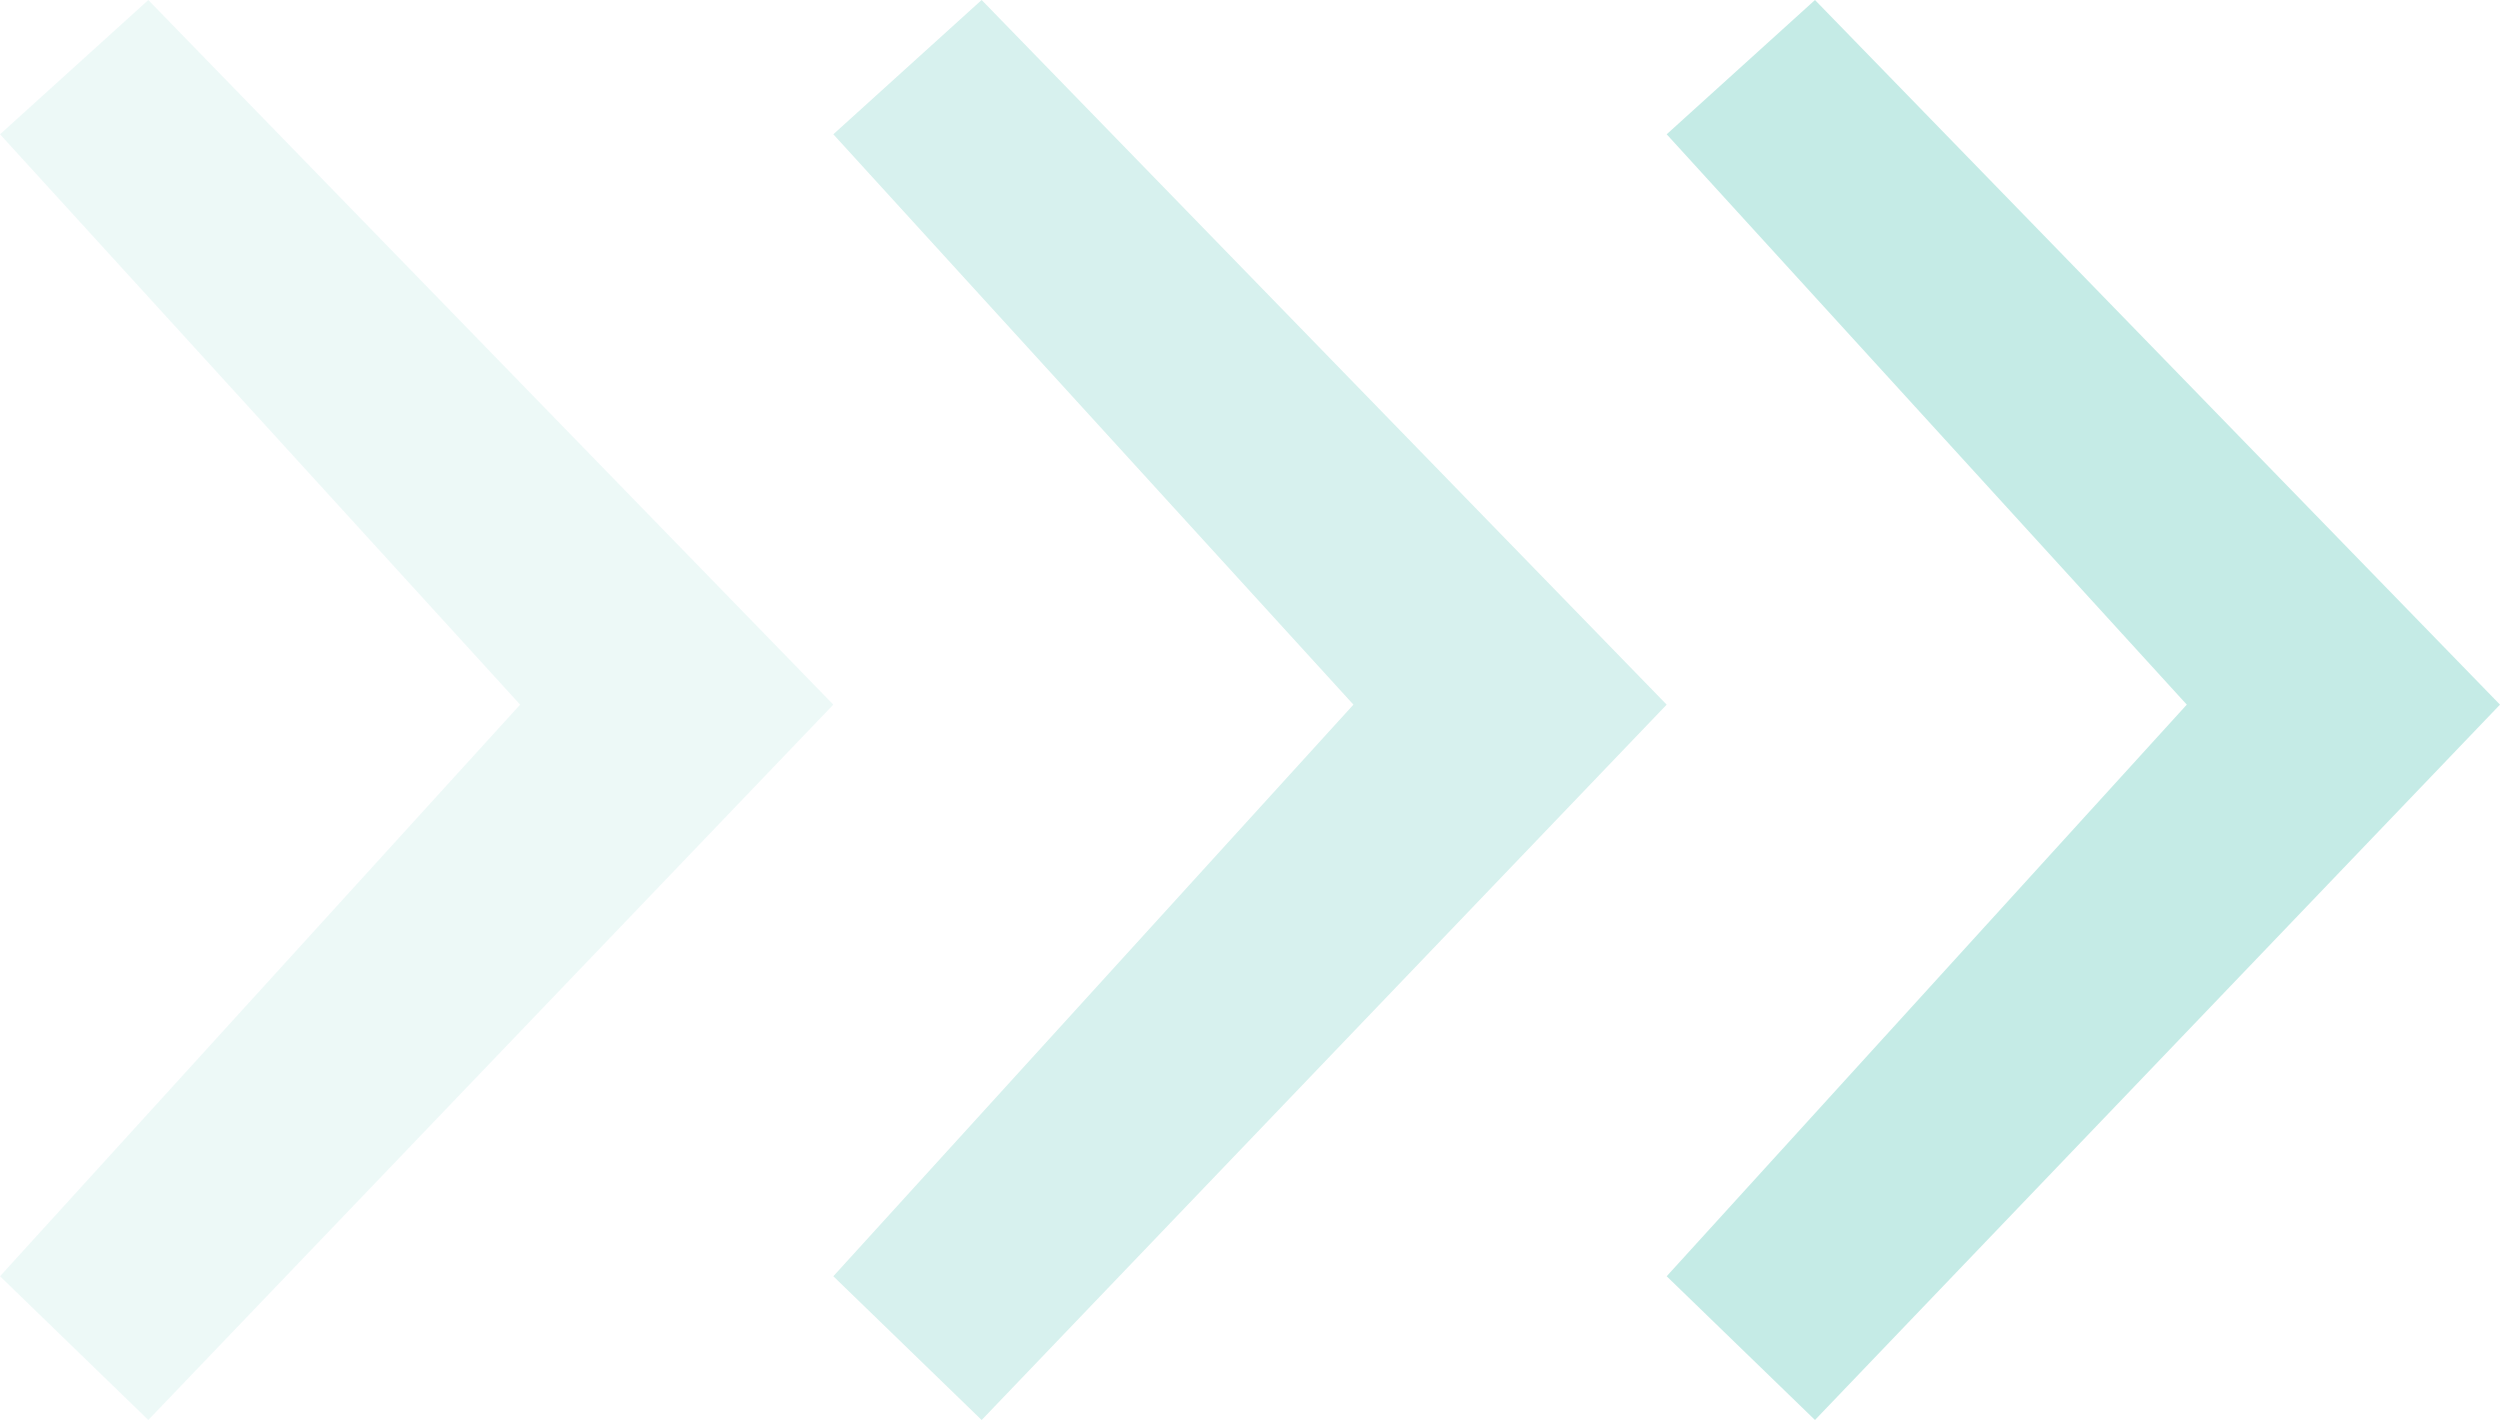 <svg xmlns="http://www.w3.org/2000/svg" width="1267.332" height="719.842" viewBox="0 0 1267.332 719.842">
  <g id="Group_1796" data-name="Group 1796" transform="translate(1712.625 -279.779) rotate(90)" opacity="0.3">
    <g id="Group_1795" data-name="Group 1795" transform="translate(279.779 445.293)">
      <path id="Path_1190" data-name="Path 1190" d="M357.206,0,719.842,347.259l-72.869,75.182L357.206,158.782,68.073,422.441,0,347.259Z" fill="#3ebdac"/>
      <path id="Path_1194" data-name="Path 1194" d="M357.206,0,719.842,347.259l-72.869,75.182L357.206,158.782,68.073,422.441,0,347.259Z" transform="translate(0 422.446)" fill="rgba(62,189,172,0.7)"/>
      <path id="Path_1195" data-name="Path 1195" d="M357.206,0,719.842,347.259l-72.869,75.182L357.206,158.782,68.073,422.441,0,347.259Z" transform="translate(0 844.891)" fill="rgba(62,189,172,0.3)"/>
    </g>
  </g>
</svg>
